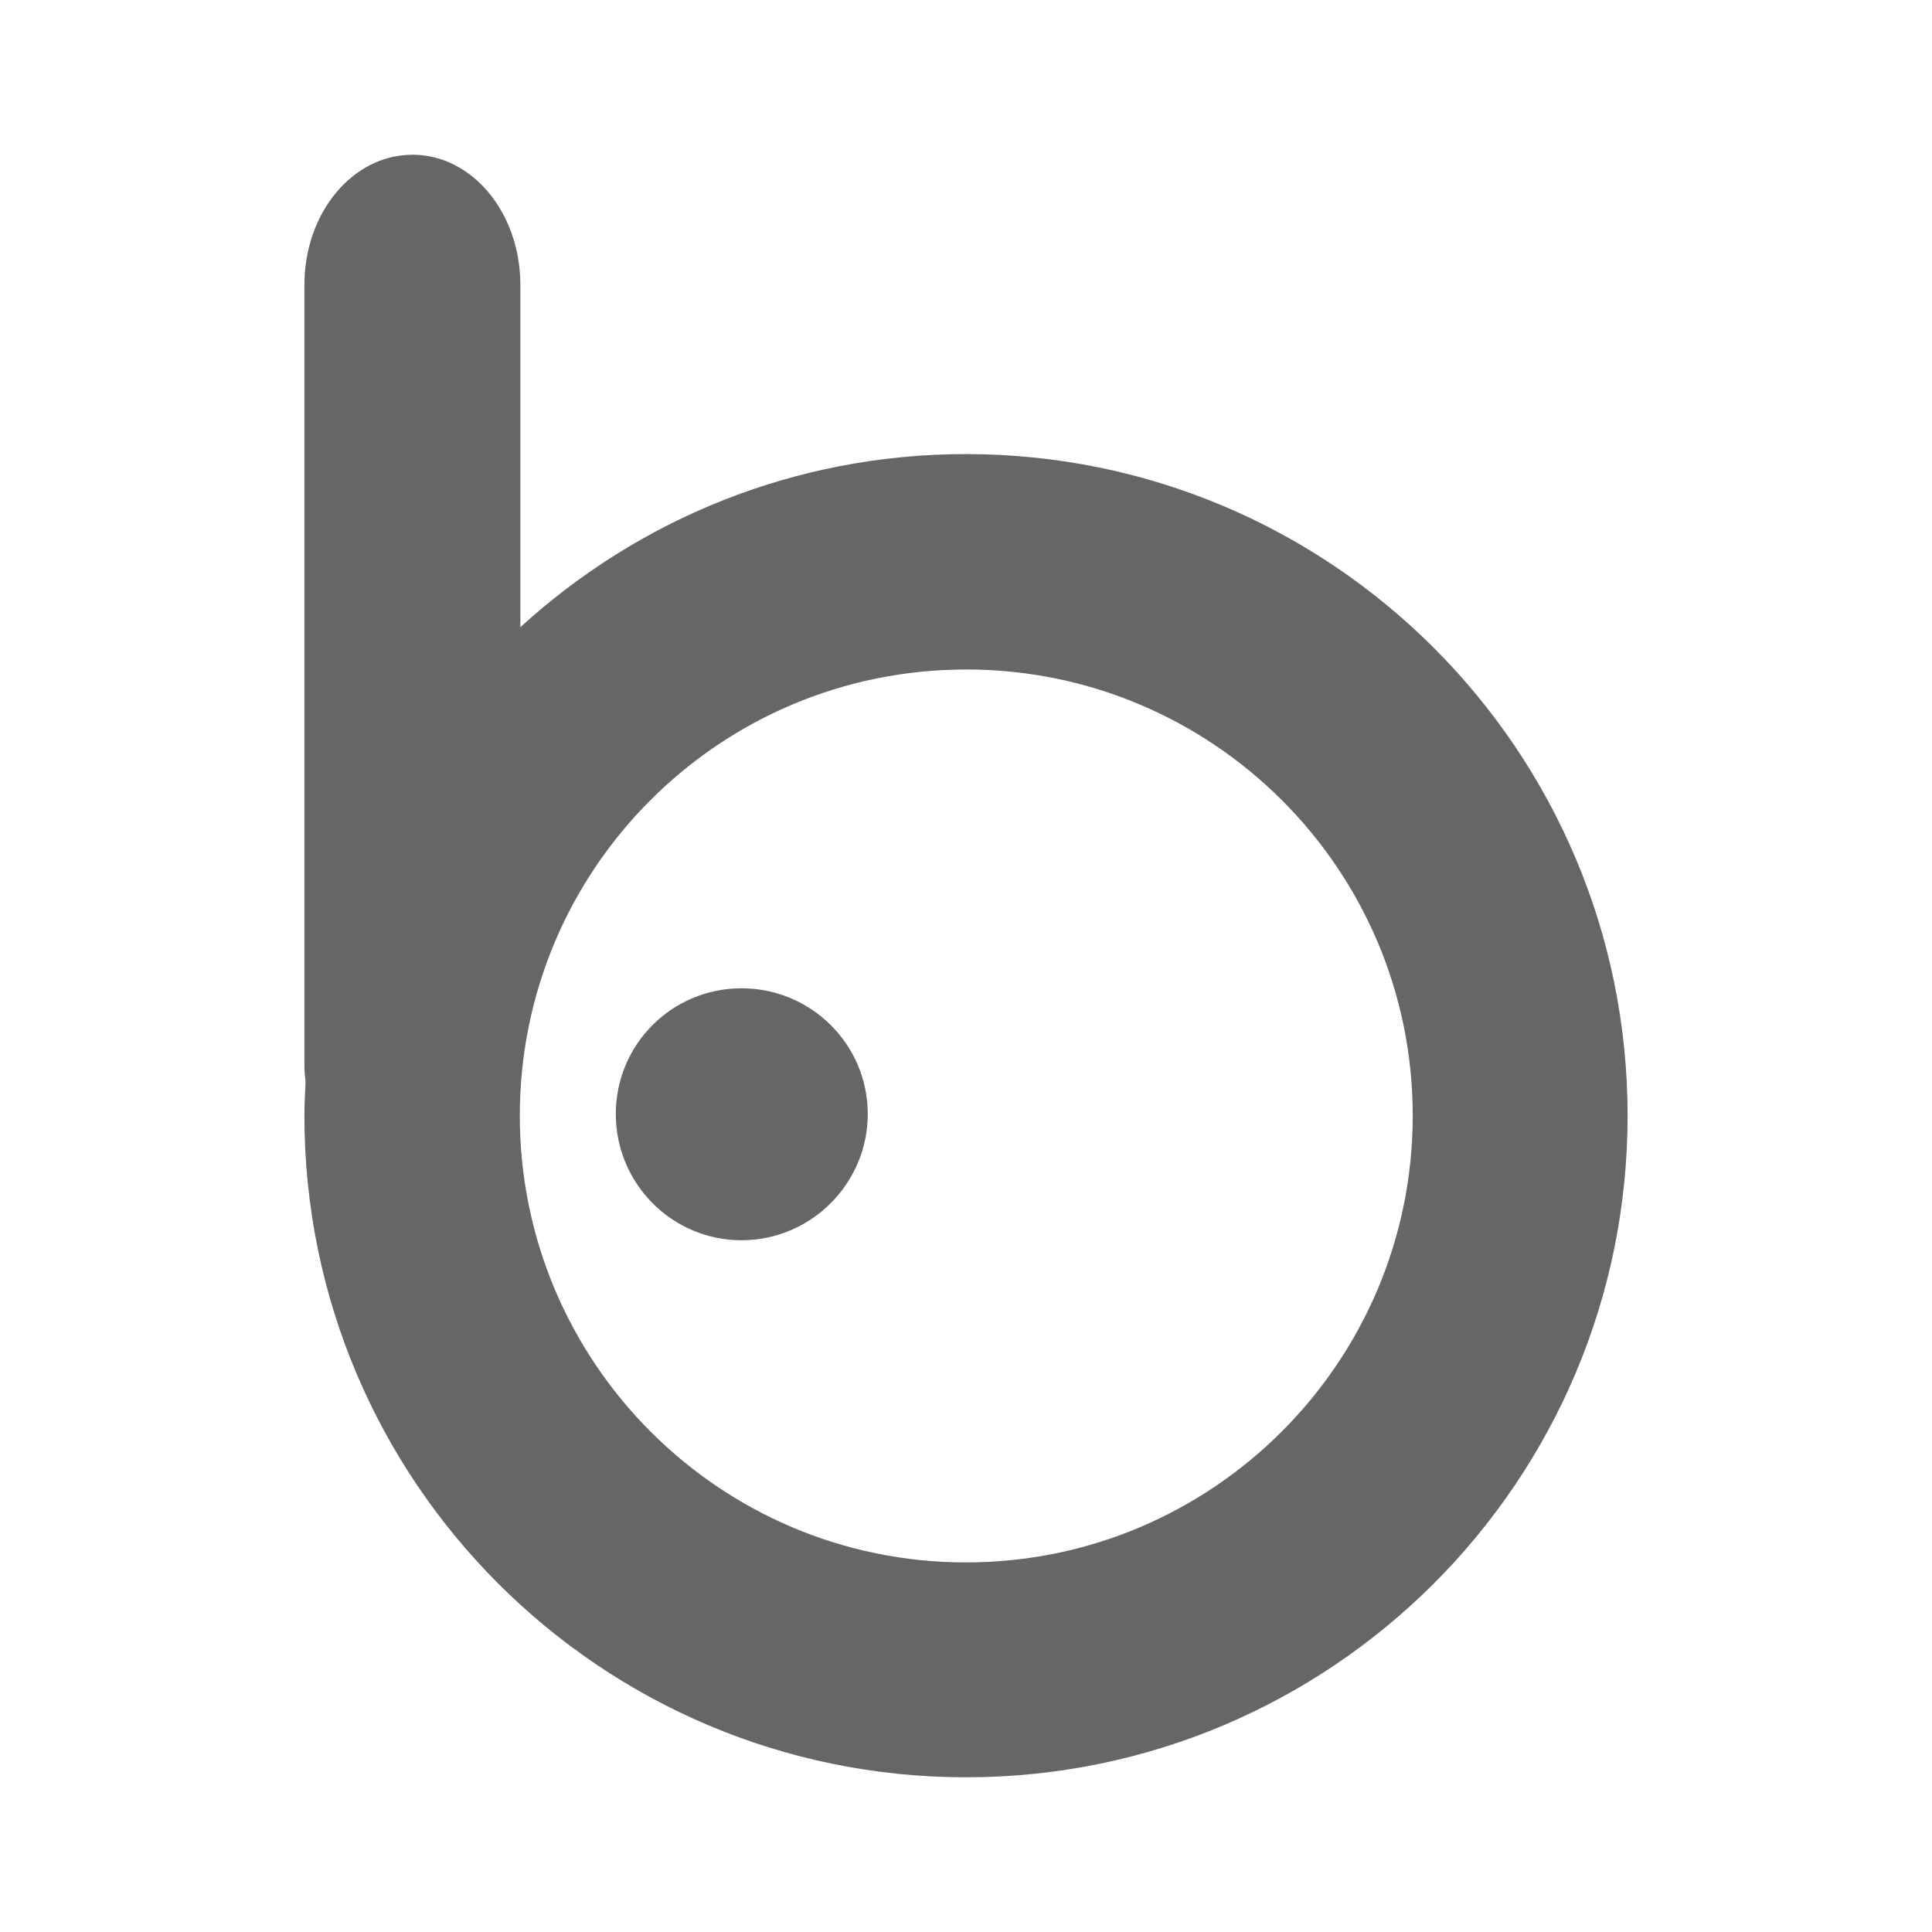 <?xml version="1.0" encoding="UTF-8" standalone="no"?>
<!-- Created with Inkscape (http://www.inkscape.org/) -->

<svg
   xmlns:dc="http://purl.org/dc/elements/1.1/"
   xmlns:cc="http://creativecommons.org/ns#"
   xmlns:rdf="http://www.w3.org/1999/02/22-rdf-syntax-ns#"
   xmlns:svg="http://www.w3.org/2000/svg"
   xmlns="http://www.w3.org/2000/svg"
   xmlns:inkscape="http://www.inkscape.org/namespaces/inkscape"
   version="1.1"
   width="100%"
   height="100%"
   viewBox="0 0 512 512"
   id="svg2">
  <defs
     id="defs8">
    <clipPath
       id="clipPath3411">
      <path
         d="M 26,0 C 11.603,0 0,11.603 0,26 l 0,460 c 0,14.397 11.603,26 26,26 l 460,0 c 14.397,0 26,-11.603 26,-26 L 512,26 C 512,11.603 500.397,0 486,0 L 26,0 z"
         inkscape:connector-curvature="0"
         id="path3413"
         style="fill:none;fill-opacity:1;stroke:none" />
    </clipPath>
  </defs>
  <path
     d="M 26,0 C 11.603,0 0,11.603 0,26 l 0,460 c 0,14.397 11.603,26 26,26 l 460,0 c 14.397,0 26,-11.603 26,-26 L 512,26 C 512,11.603 500.397,0 486,0 L 26,0 z"
     inkscape:connector-curvature="0"
     id="rect2986"
     style="fill:none;fill-opacity:1;stroke:none" />
  <g
     clip-path="url(#clipPath3411)"
     id="g3233"
     style="opacity:0.0;fill:#000000">
    <path
       d="m 109.285,41.013 c -15.849,0 -28.615,15.386 -28.615,34.519 L 469.578,464.441 c 0,-19.134 12.766,-34.519 28.615,-34.519 z"
       inkscape:connector-curvature="0"
       id="path3235"
       style="fill:#000000" />
    <path
       d="m 80.669,75.532 0,206.662 388.909,388.909 0,-206.662 z"
       inkscape:connector-curvature="0"
       id="path3237"
       style="fill:#000000" />
    <path
       d="m 80.669,282.194 c 0,1.561 0.139,3.038 0.303,4.542 l 388.909,388.909 c -0.164,-1.504 -0.303,-2.982 -0.303,-4.542 z"
       inkscape:connector-curvature="0"
       id="path3239"
       style="fill:#000000" />
    <path
       d="m 80.972,286.736 c 0.006,0.049 -0.006,0.103 0,0.151 L 469.881,675.796 c -0.006,-0.049 0.006,-0.103 0,-0.151 z"
       inkscape:connector-curvature="0"
       id="path3241"
       style="fill:#000000" />
    <path
       d="m 80.972,286.888 c -0.146,2.938 -0.303,5.807 -0.303,8.782 l 388.909,388.909 c 0,-2.975 0.157,-5.844 0.303,-8.782 z"
       inkscape:connector-curvature="0"
       id="path3243"
       style="fill:#000000" />
    <path
       d="m 80.669,295.669 c 0,48.416 19.623,92.25 51.352,123.98 L 520.931,808.558 C 489.202,776.829 469.578,732.995 469.578,684.578 z"
       inkscape:connector-curvature="0"
       id="path3245"
       style="fill:#000000" />
    <path
       d="M 132.022,419.649 C 163.749,451.376 207.58,471 256,471 l 388.909,388.909 c -48.42,0 -92.251,-19.624 -123.978,-51.351 z"
       inkscape:connector-curvature="0"
       id="path3247"
       style="fill:#000000" />
    <path
       d="m 256,471 c 96.83,0 175.331,-78.488 175.331,-175.331 l 388.909,388.909 c 0,96.843 -78.501,175.331 -175.331,175.331 z"
       inkscape:connector-curvature="0"
       id="path3249"
       style="fill:#000000" />
    <path
       d="m 431.331,295.669 c 0,-48.416 -19.623,-92.25 -51.352,-123.98 l 388.909,388.909 c 31.729,31.729 51.352,75.563 51.352,123.98 z"
       inkscape:connector-curvature="0"
       id="path3251"
       style="fill:#000000" />
    <path
       d="M 379.978,171.69 C 348.251,139.963 304.42,120.339 256,120.339 l 388.909,388.909 c 48.42,0 92.251,19.624 123.978,51.351 z"
       inkscape:connector-curvature="0"
       id="path3253"
       style="fill:#000000" />
    <path
       d="m 256,120.339 c -45.542,0 -86.921,17.407 -118.098,45.875 l 388.909,388.909 c 31.177,-28.467 72.556,-45.875 118.098,-45.875 z"
       inkscape:connector-curvature="0"
       id="path3255"
       style="fill:#000000" />
    <path
       d="m 137.902,166.214 0,-90.694 388.909,388.909 0,90.694 z"
       inkscape:connector-curvature="0"
       id="path3257"
       style="fill:#000000" />
    <path
       d="m 137.902,75.519 c 0,-10.728 -4.014,-20.278 -10.334,-26.599 L 516.477,437.829 c 6.32,6.32 10.334,15.87 10.334,26.599 z"
       inkscape:connector-curvature="0"
       id="path3259"
       style="fill:#000000" />
    <path
       d="M 127.568,48.921 C 122.617,43.969 116.249,41 109.287,41 l 388.909,388.909 c 6.962,0 13.33,2.969 18.281,7.921 z"
       inkscape:connector-curvature="0"
       id="path3261"
       style="fill:#000000" />
    <path
       d="m 255.995,177.414 c 32.705,0 62.332,13.256 83.769,34.693 l 388.909,388.909 c -21.437,-21.437 -51.064,-34.693 -83.769,-34.693 z"
       inkscape:connector-curvature="0"
       id="path3263"
       style="fill:#000000" />
    <path
       d="m 339.764,212.107 c 21.389,21.389 34.624,50.923 34.624,83.559 l 388.909,388.909 c 0,-32.636 -13.235,-62.17 -34.624,-83.559 z"
       inkscape:connector-curvature="0"
       id="path3265"
       style="fill:#000000" />
    <path
       d="m 374.388,295.666 c 0,65.337 -53.061,118.393 -118.393,118.393 l 388.909,388.909 c 65.332,0 118.393,-53.056 118.393,-118.393 z"
       inkscape:connector-curvature="0"
       id="path3267"
       style="fill:#000000" />
    <path
       d="m 255.995,414.059 c -32.629,0 -62.157,-13.234 -83.544,-34.62 l 388.909,388.909 c 21.387,21.387 50.915,34.62 83.544,34.62 z"
       inkscape:connector-curvature="0"
       id="path3269"
       style="fill:#000000" />
    <path
       d="m 172.451,379.439 c -21.438,-21.438 -34.695,-51.068 -34.695,-83.773 l 388.909,388.909 c 0,32.705 13.257,62.335 34.695,83.773 z"
       inkscape:connector-curvature="0"
       id="path3271"
       style="fill:#000000" />
    <path
       d="m 137.756,295.666 c 0,-65.337 52.907,-118.239 118.252,-118.239 l 388.909,388.909 c -65.345,0 -118.252,52.902 -118.252,118.239 z"
       inkscape:connector-curvature="0"
       id="path3273"
       style="fill:#000000" />
    <path
       d="m 196.503,261.909 c -18.43,0 -33.309,14.879 -33.309,33.309 l 388.909,388.909 c 0,-18.43 14.879,-33.309 33.309,-33.309 z"
       inkscape:connector-curvature="0"
       id="path3275"
       style="fill:#000000" />
    <path
       d="m 163.194,295.218 c 0,9.253 3.751,17.65 9.818,23.717 l 388.909,388.909 c -6.068,-6.068 -9.818,-14.464 -9.818,-23.717 z"
       inkscape:connector-curvature="0"
       id="path3277"
       style="fill:#000000" />
    <path
       d="m 173.012,318.935 c 6.017,6.017 14.314,9.744 23.491,9.744 l 388.909,388.909 c -9.177,0 -17.473,-3.727 -23.491,-9.744 z"
       inkscape:connector-curvature="0"
       id="path3279"
       style="fill:#000000" />
    <path
       d="m 196.503,328.679 c 18.43,0 33.462,-15.03 33.462,-33.462 l 388.909,388.909 c 0,18.432 -15.031,33.462 -33.462,33.462 z"
       inkscape:connector-curvature="0"
       id="path3281"
       style="fill:#000000" />
    <path
       d="m 229.965,295.218 c 0,-9.177 -3.727,-17.474 -9.744,-23.491 l 388.909,388.909 c 6.018,6.018 9.744,14.314 9.744,23.491 z"
       inkscape:connector-curvature="0"
       id="path3283"
       style="fill:#000000" />
    <path
       d="m 220.221,271.727 c -6.067,-6.067 -14.464,-9.818 -23.718,-9.818 l 388.909,388.909 c 9.254,0 17.65,3.75 23.718,9.818 z"
       inkscape:connector-curvature="0"
       id="path3285"
       style="fill:#000000" />
  </g>
  <path
     d="m 109.285,41.013 c -15.849,0 -28.615,15.386 -28.615,34.519 V 282.194 c 0,1.561 0.139,3.038 0.303,4.542 0.006,0.049 -0.006,0.103 0,0.151 -0.146,2.938 -0.303,5.807 -0.303,8.782 C 80.669,392.499 159.157,471 256,471 c 96.83,0 175.331,-78.488 175.331,-175.331 0,-96.83 -78.488,-175.331 -175.331,-175.331 -45.542,0 -86.921,17.407 -118.098,45.875 V 75.519 C 137.902,56.386 125.136,41 109.287,41 m 146.708,136.414 c 65.337,0 118.393,52.907 118.393,118.252 0,65.337 -53.061,118.393 -118.393,118.393 -65.337,0 -118.239,-53.061 -118.239,-118.393 0,-65.337 52.907,-118.239 118.252,-118.239 m -59.505,84.482 c -18.43,0 -33.309,14.879 -33.309,33.309 0,18.43 14.879,33.462 33.309,33.462 18.43,0 33.462,-15.03 33.462,-33.462 0,-18.43 -15.03,-33.309 -33.462,-33.309"
     inkscape:connector-curvature="0"
     id="path3126"
     style="fill:#666666" />
</svg>

